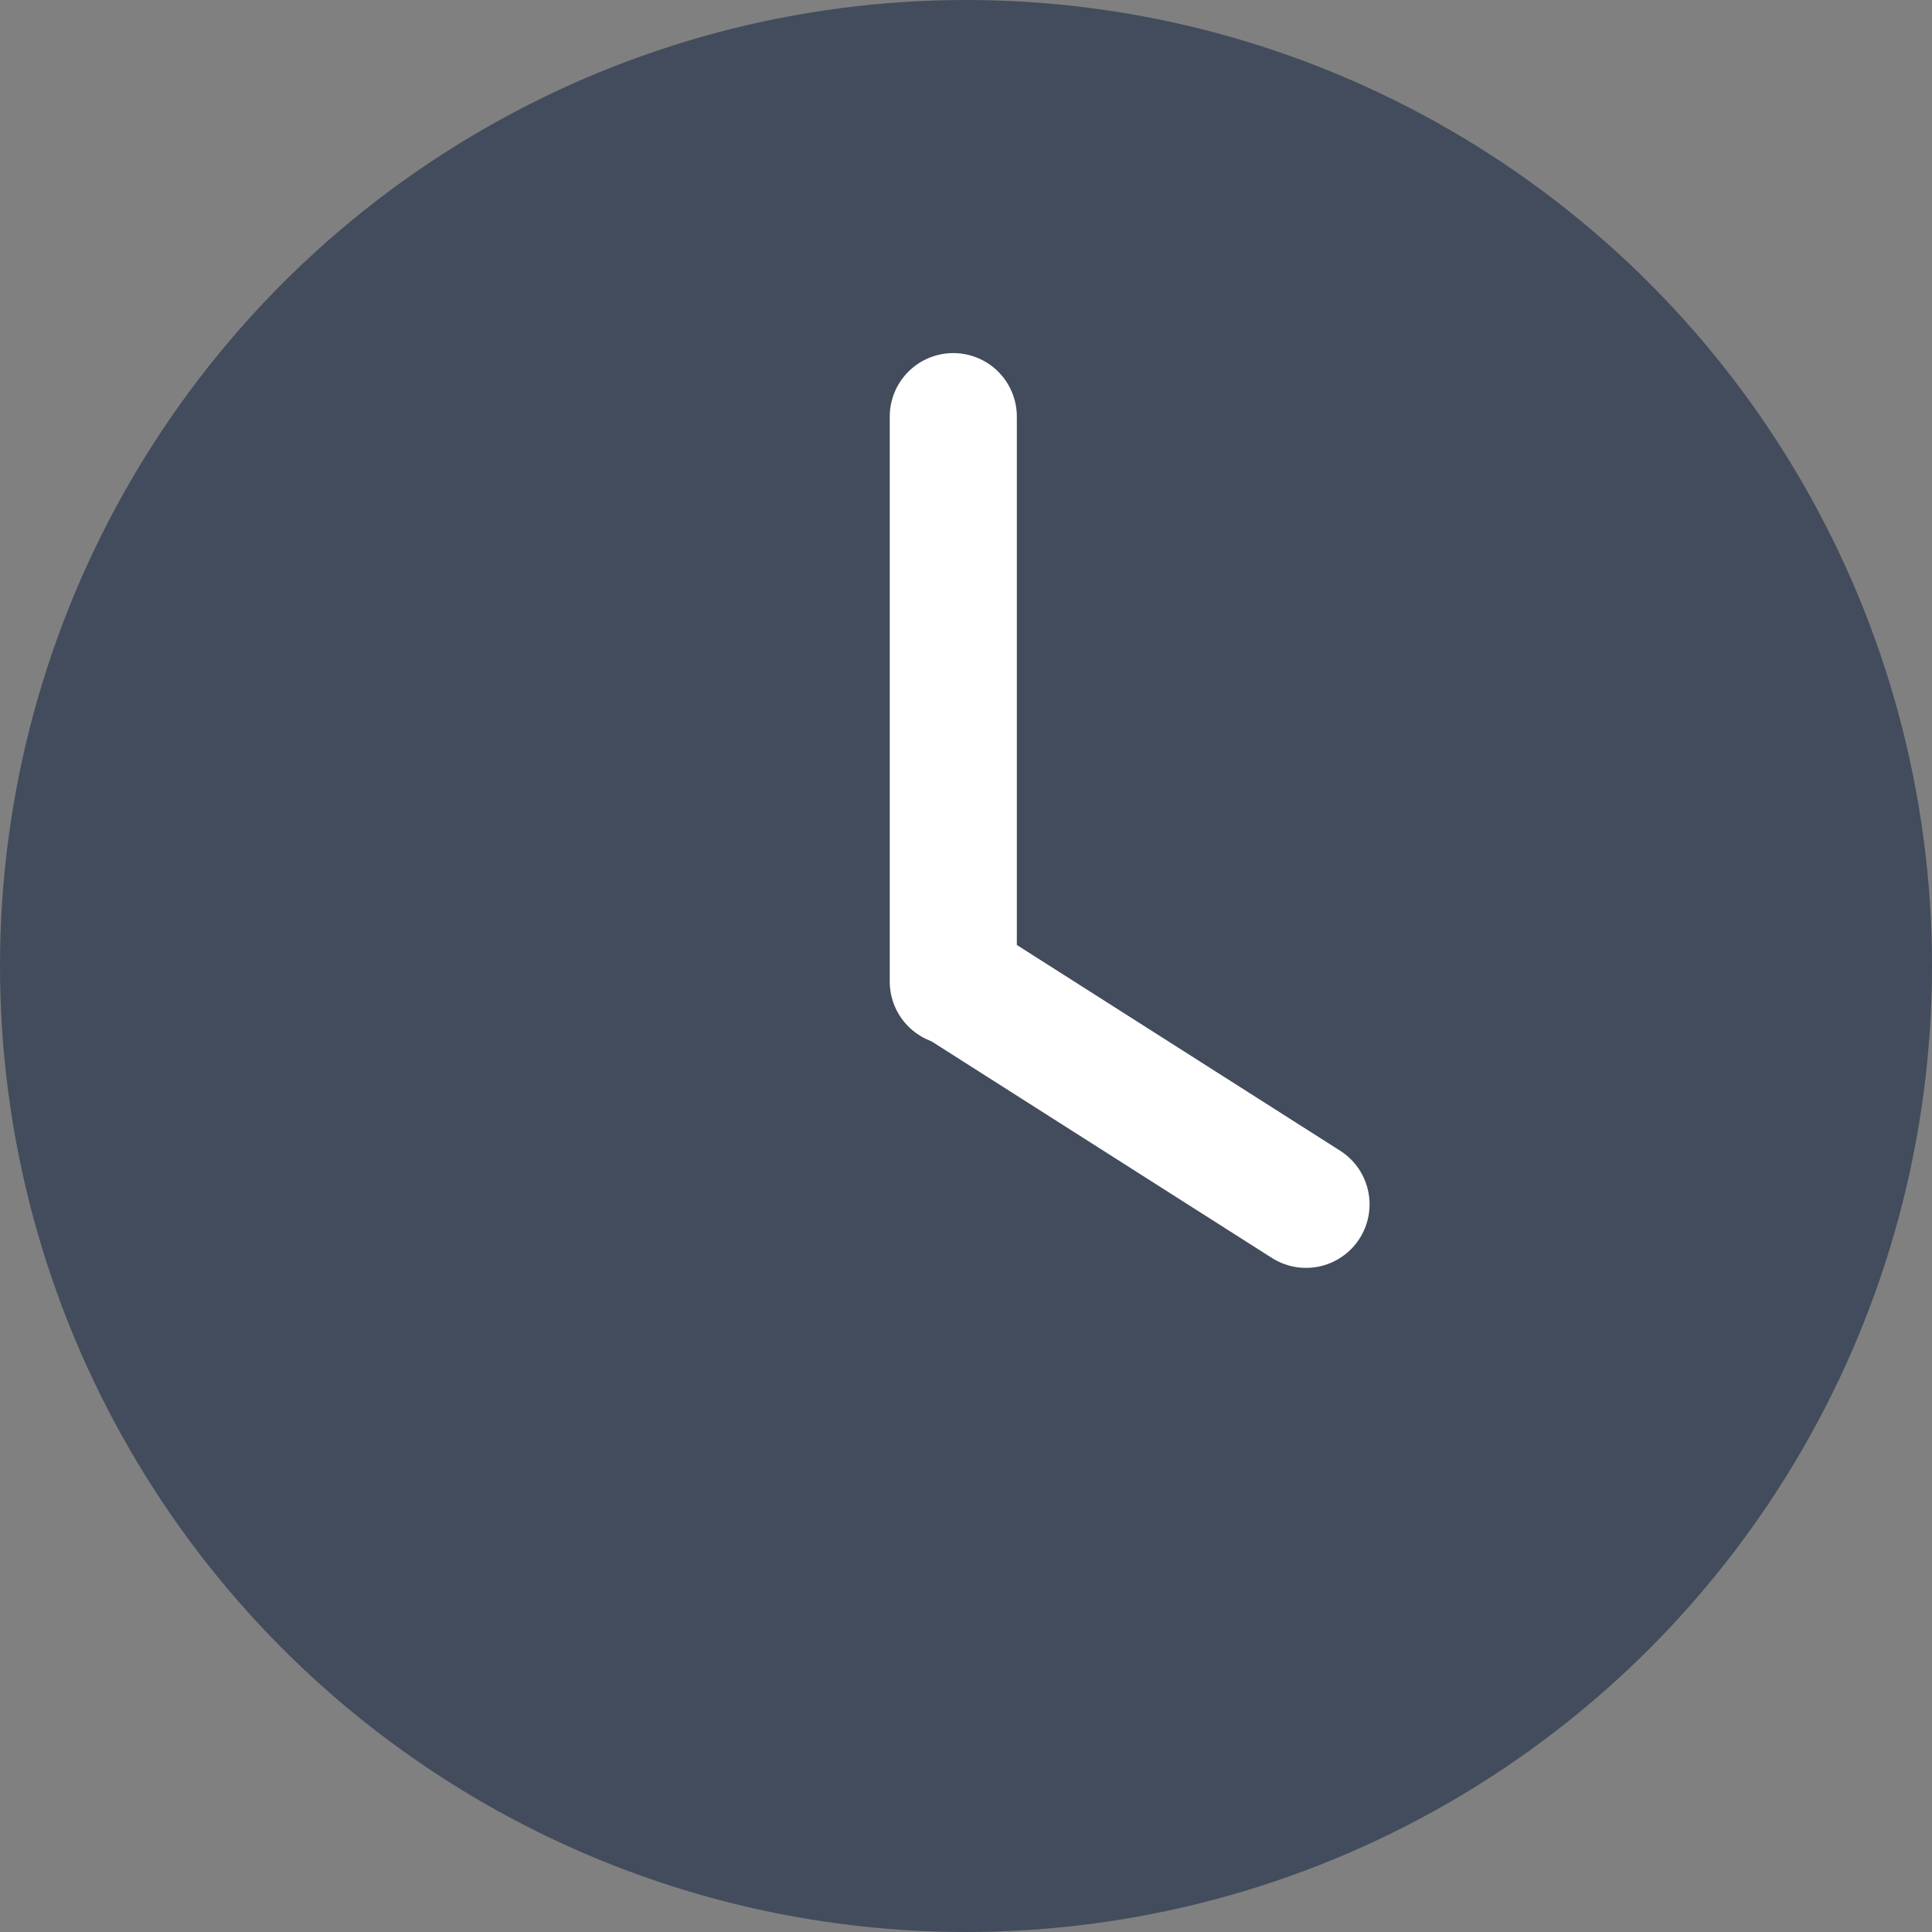 <?xml version="1.0" encoding="UTF-8"?>
<svg width="76px" height="76px" viewBox="0 0 76 76" version="1.1" xmlns="http://www.w3.org/2000/svg" xmlns:xlink="http://www.w3.org/1999/xlink">
    <rect x="0" y="0" width="76" height="76" fill="#808080" stroke="none"/>
    <!-- Generator: Sketch 59.1 (86144) - https://sketch.com -->
    <title>更多记录</title>
    <desc>Created with Sketch.</desc>
    <g id="页面-1" stroke="none" stroke-width="1" fill="none" fill-rule="evenodd">
        <g id="莫兰迪" transform="translate(-554, -826)">
            <g transform="translate(75, 775)" id="更多记录">
                <g transform="translate(479, 51)">
                    <circle id="椭圆形" fill="#424C5C" cx="38" cy="38" r="38"></circle>
                    <line x1="51.375" y1="47.375" x2="37.625" y2="38.625" id="直线-2备份" stroke="#FFFFFF" stroke-width="5" stroke-linecap="round"></line>
                    <line x1="37.5" y1="16.389" x2="37.5" y2="38.611" id="直线-2" stroke="#FFFFFF" stroke-width="5" stroke-linecap="round"></line>
                </g>
            </g>
        </g>
    </g>
</svg>